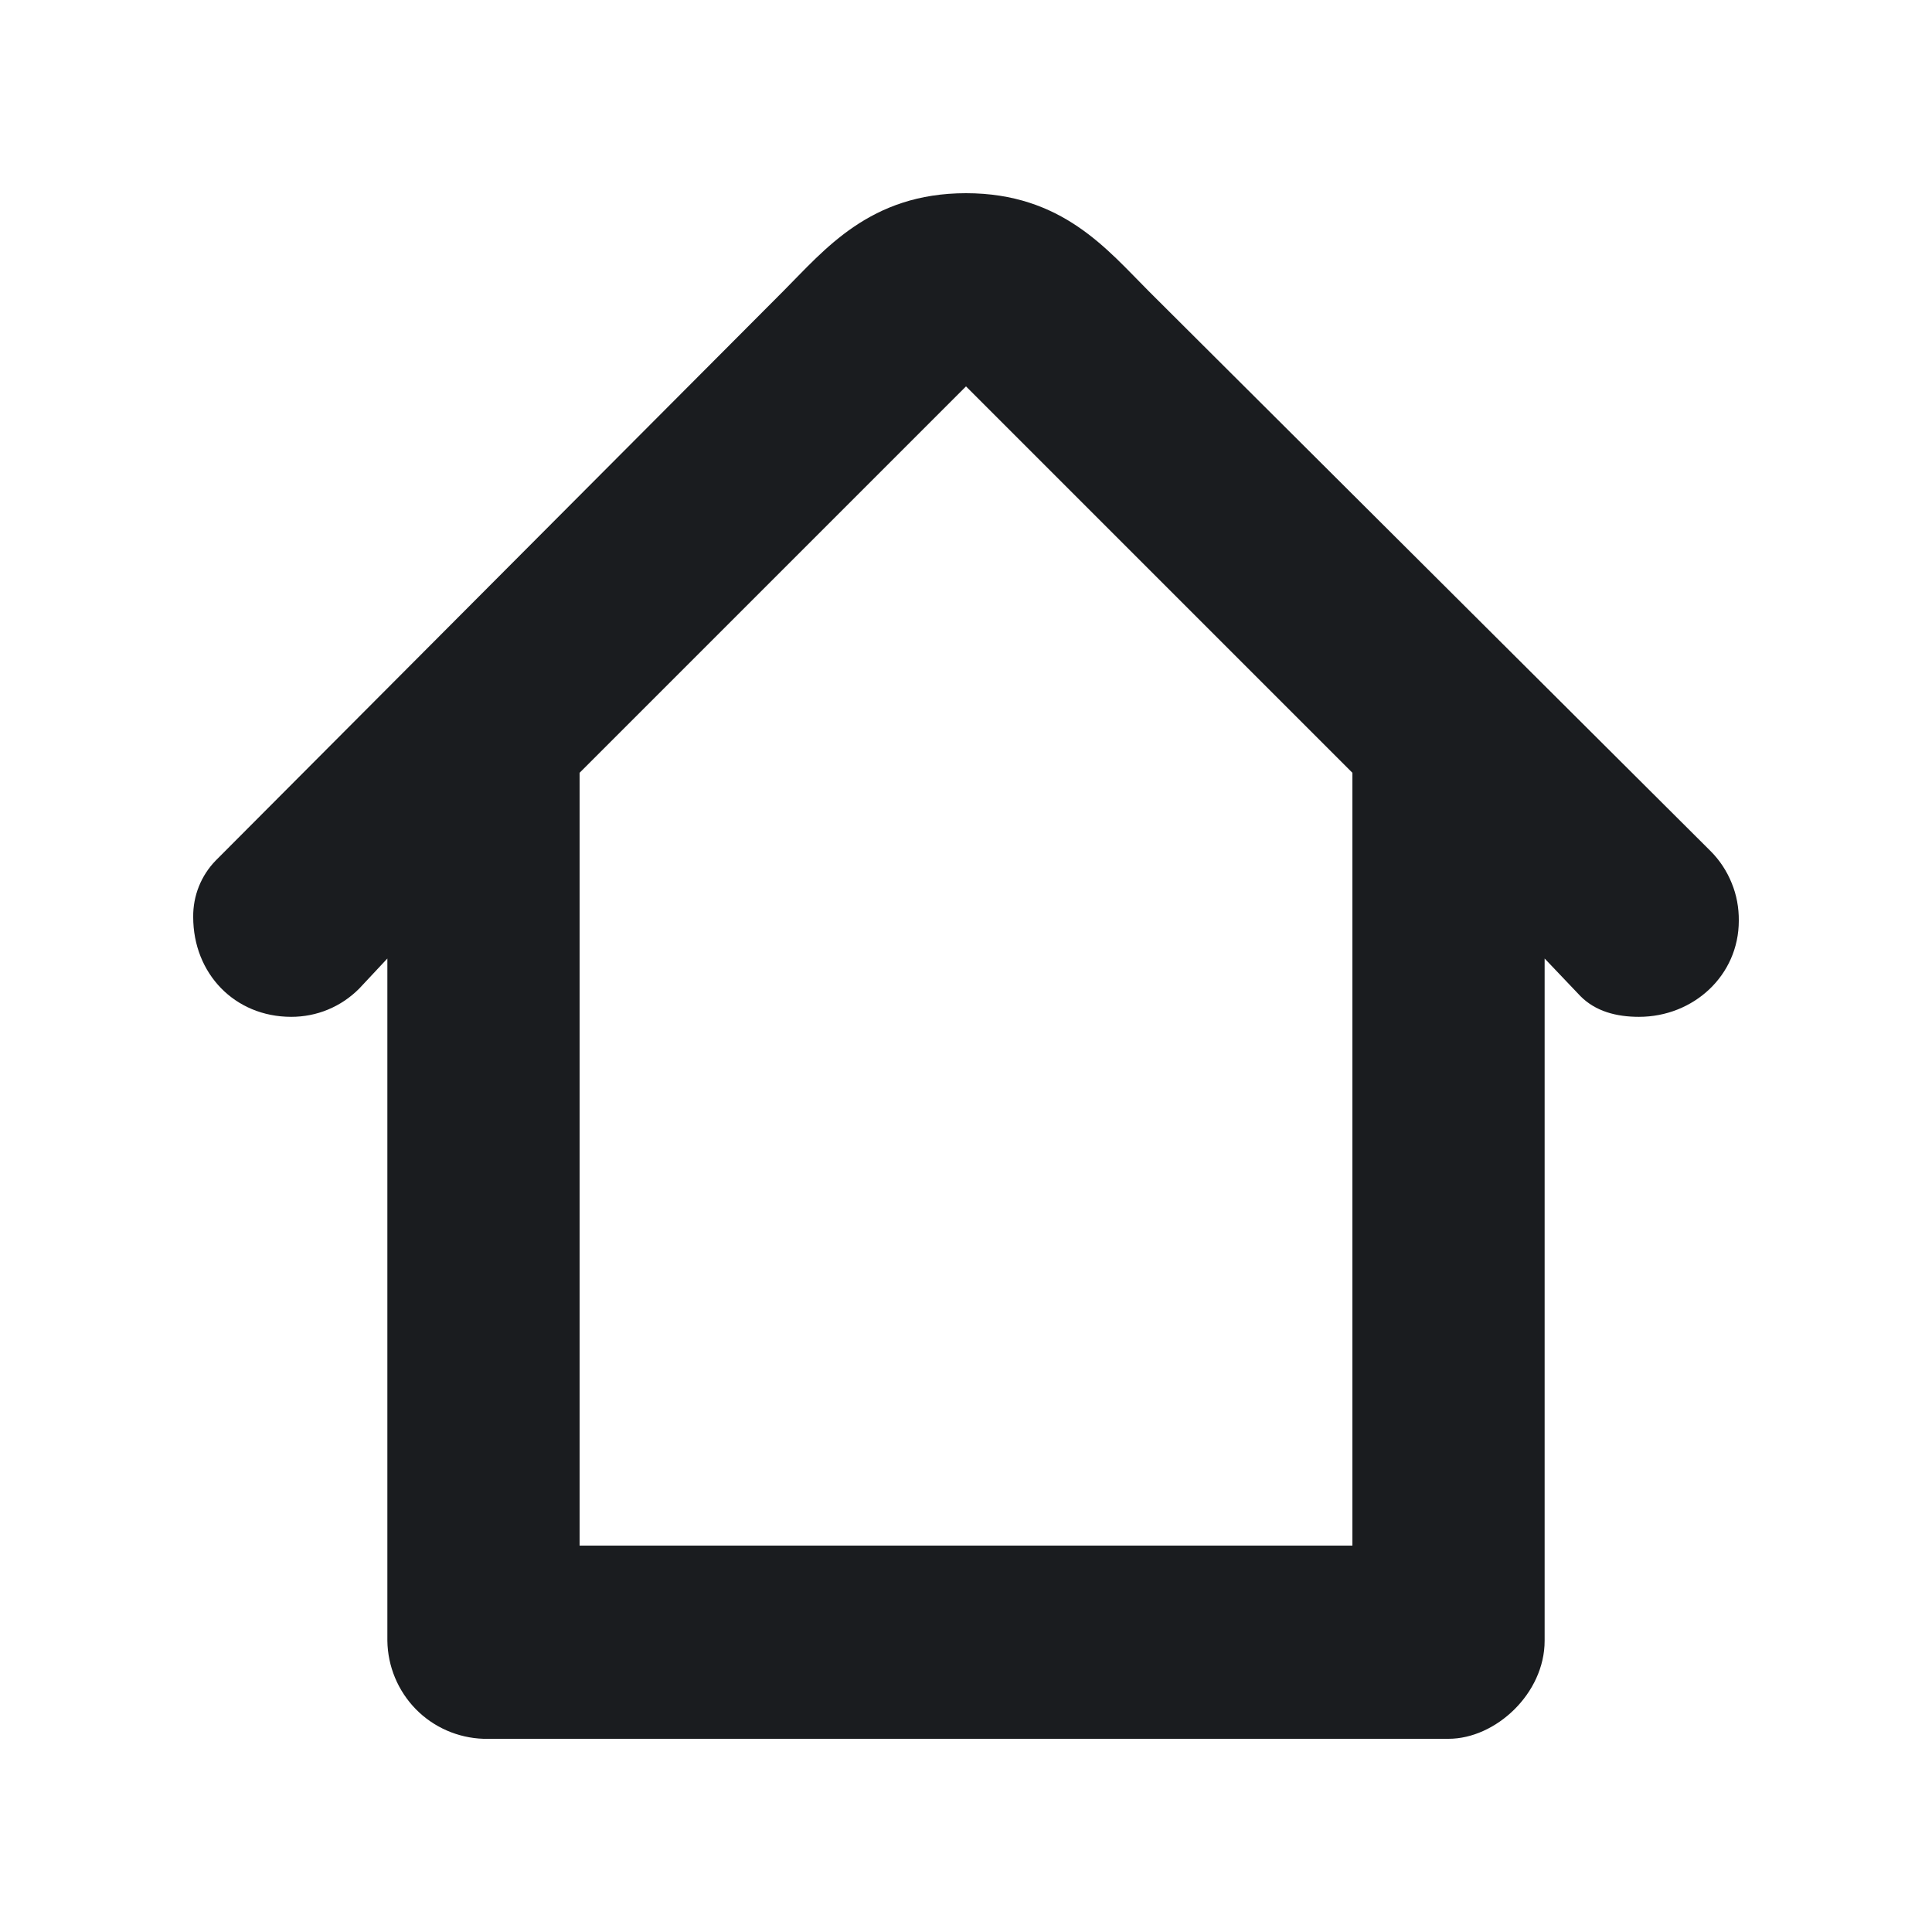 <svg width="16" height="16" viewBox="0 0 16 16" fill="none" xmlns="http://www.w3.org/2000/svg">
<g clip-path="url(#clip0_184_195)">
<path fill-rule="evenodd" clip-rule="evenodd" d="M8 1.6C8.796 1.6 9.17 2.068 9.514 2.412L14.166 7.048C14.242 7.124 14.301 7.214 14.341 7.313C14.382 7.412 14.401 7.518 14.4 7.625C14.4 8.078 14.025 8.421 13.573 8.421C13.385 8.421 13.213 8.375 13.089 8.25L12.792 7.938V13.588C12.792 14.025 12.386 14.4 11.996 14.4H4.004C3.792 14.393 3.591 14.305 3.443 14.154C3.295 14.002 3.211 13.8 3.208 13.588V7.938L2.974 8.188C2.9 8.262 2.813 8.321 2.716 8.361C2.62 8.401 2.516 8.421 2.412 8.421C1.943 8.421 1.6 8.062 1.6 7.594C1.598 7.419 1.665 7.251 1.787 7.126L6.486 2.412C6.829 2.068 7.204 1.6 8 1.6ZM8 3.2L4.8 6.4V12.8H11.2V6.4L8 3.2Z" fill="#1A1C1F"/>
</g>
<defs>
<clipPath id="clip0_184_195">
<rect width="16" height="16" fill="white"/>
</clipPath>
</defs>
</svg>
